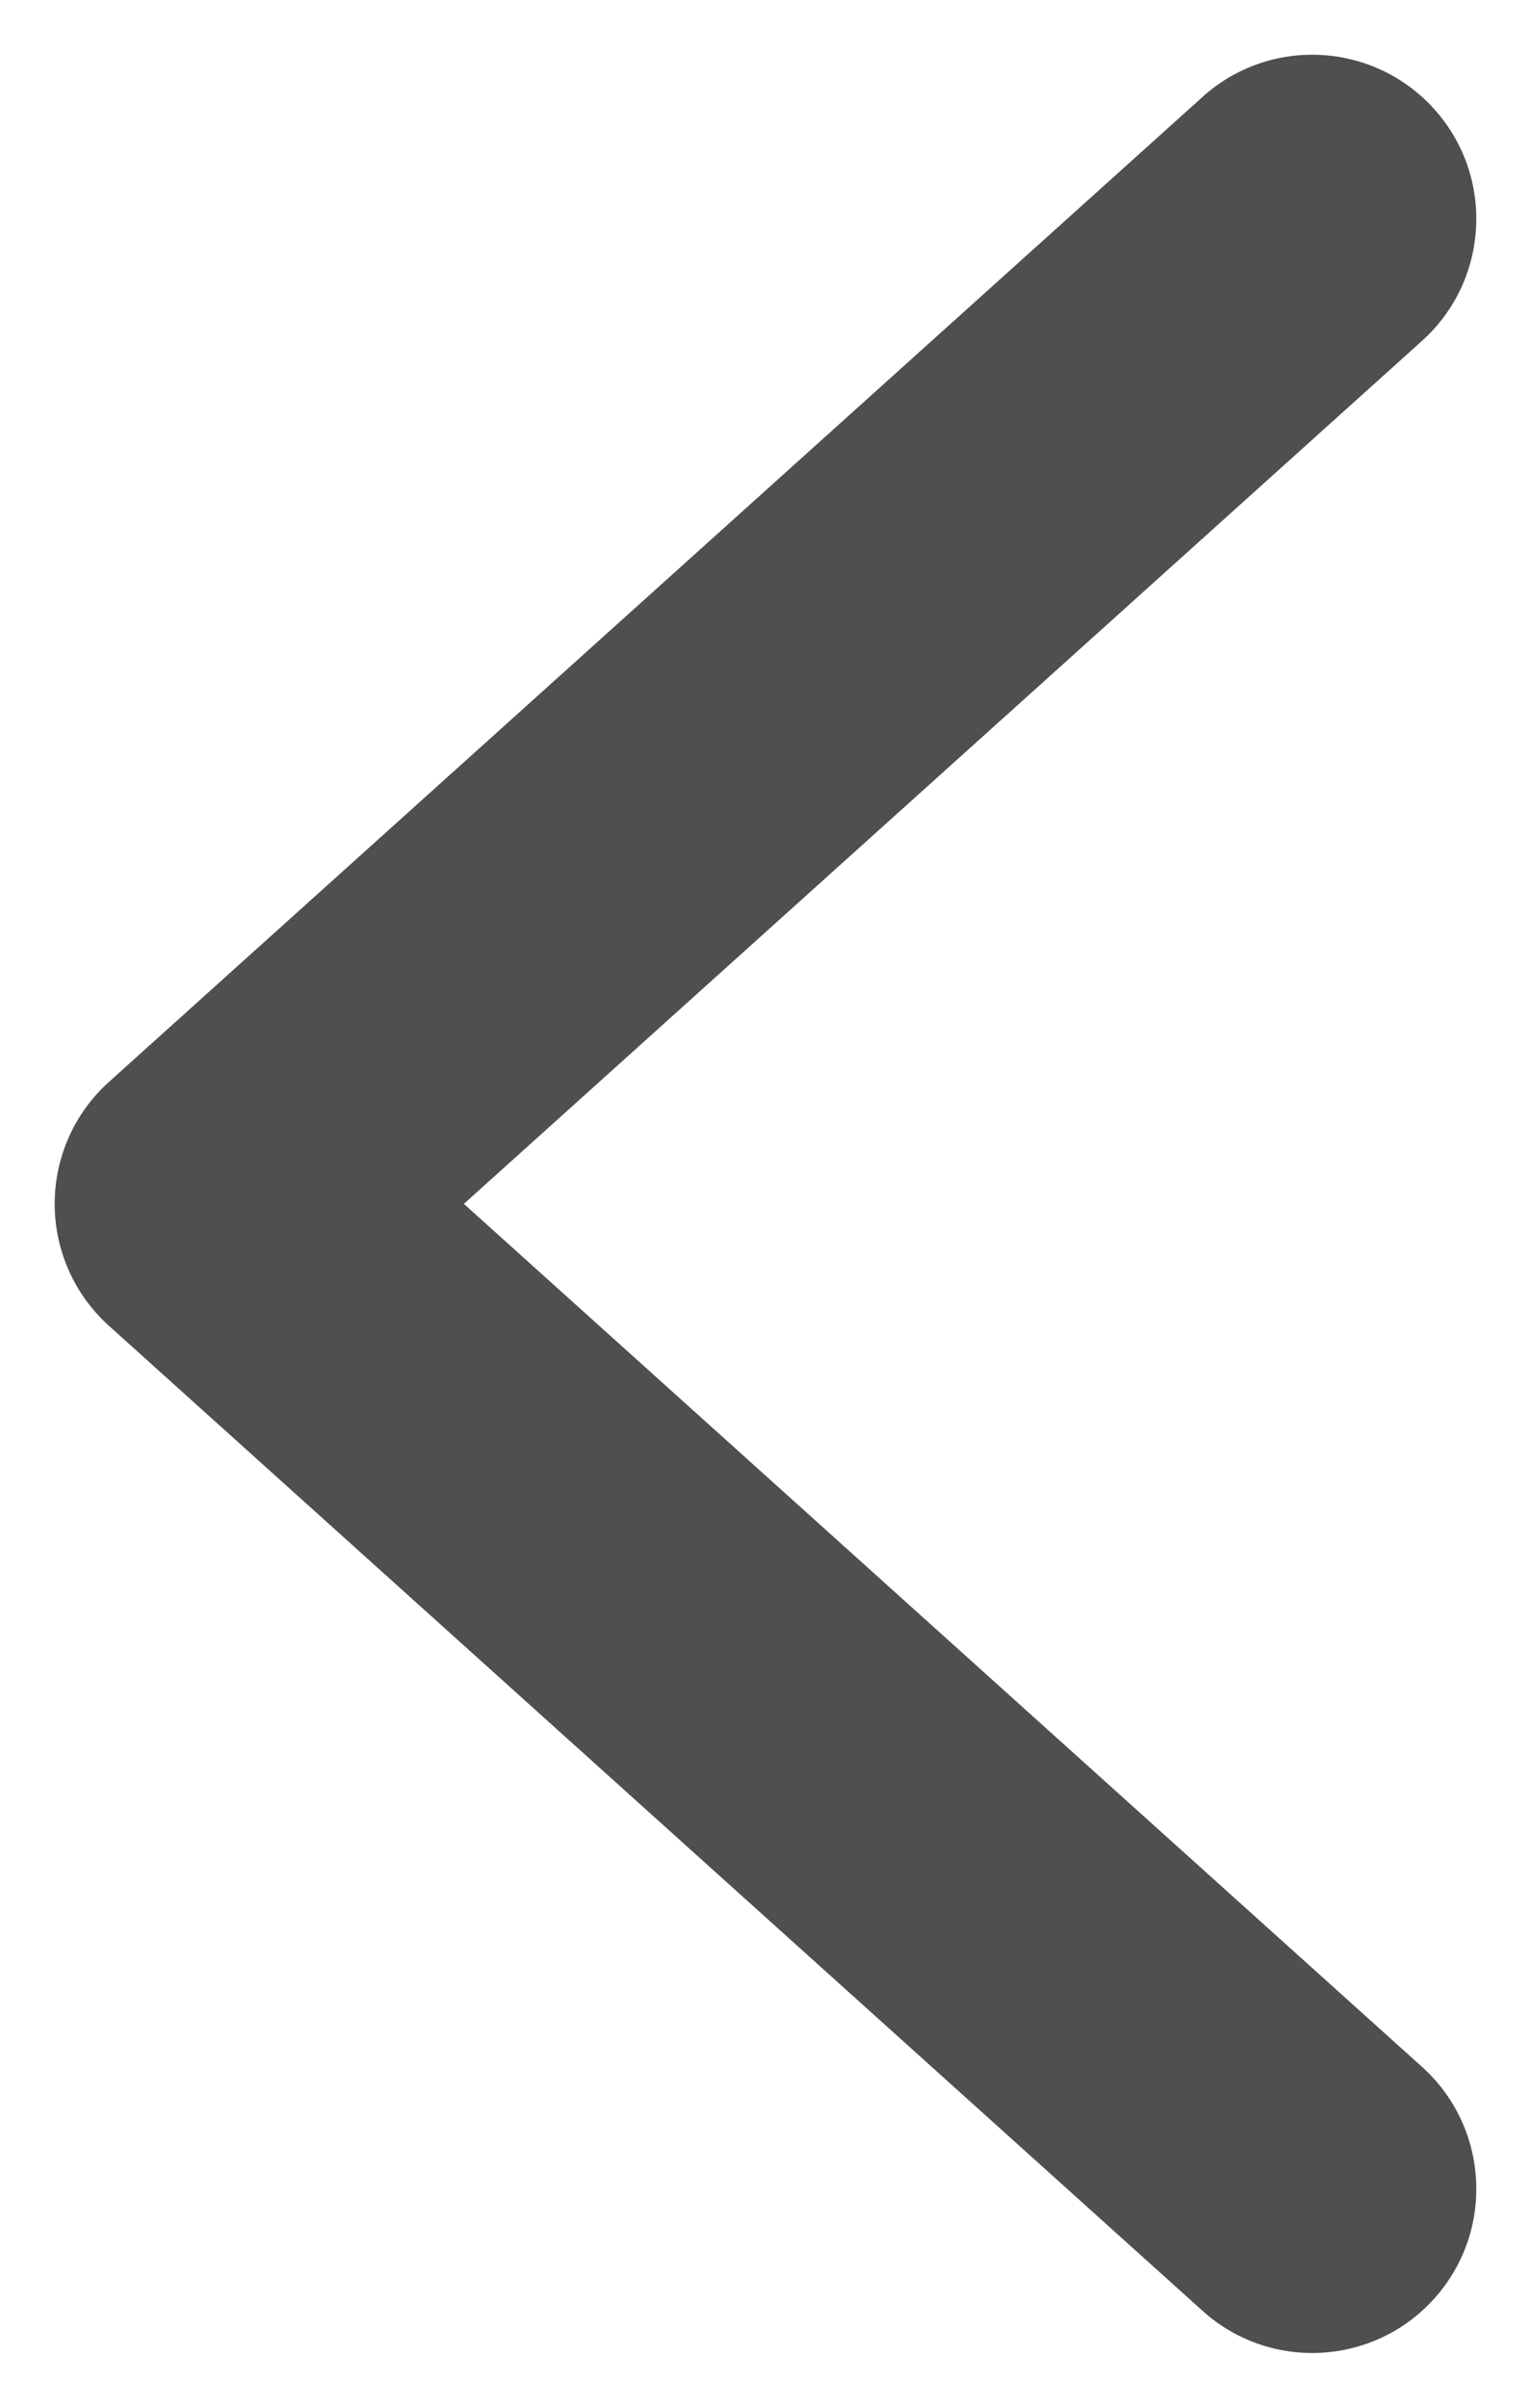 <svg width="14" height="22" viewBox="0 0 14 22" version="1.1" xmlns="http://www.w3.org/2000/svg" xmlns:xlink="http://www.w3.org/1999/xlink">
<title>back</title>
<desc>Created using Figma</desc>
<g id="Canvas" transform="translate(-6845 -239)">
<g id="back">
<use xlink:href="#path0_stroke" transform="translate(6847 241)" fill="#4F4F4F"/>
</g>
</g>
<defs>
<path id="path0_stroke" d="M 11.003 1.115C 11.619 0.561 11.669 -0.388 11.115 -1.003C 10.561 -1.619 9.612 -1.669 8.997 -1.115L 11.003 1.115ZM 0 9L -1.003 7.885C -1.32 8.17 -1.5 8.575 -1.5 9C -1.5 9.425 -1.32 9.83 -1.003 10.115L 0 9ZM 8.997 19.115C 9.612 19.669 10.561 19.619 11.115 19.003C 11.669 18.388 11.619 17.439 11.003 16.885L 8.997 19.115ZM 8.997 -1.115L -1.003 7.885L 1.003 10.115L 11.003 1.115L 8.997 -1.115ZM -1.003 10.115L 8.997 19.115L 11.003 16.885L 1.003 7.885L -1.003 10.115Z"/>
</defs>
</svg>
